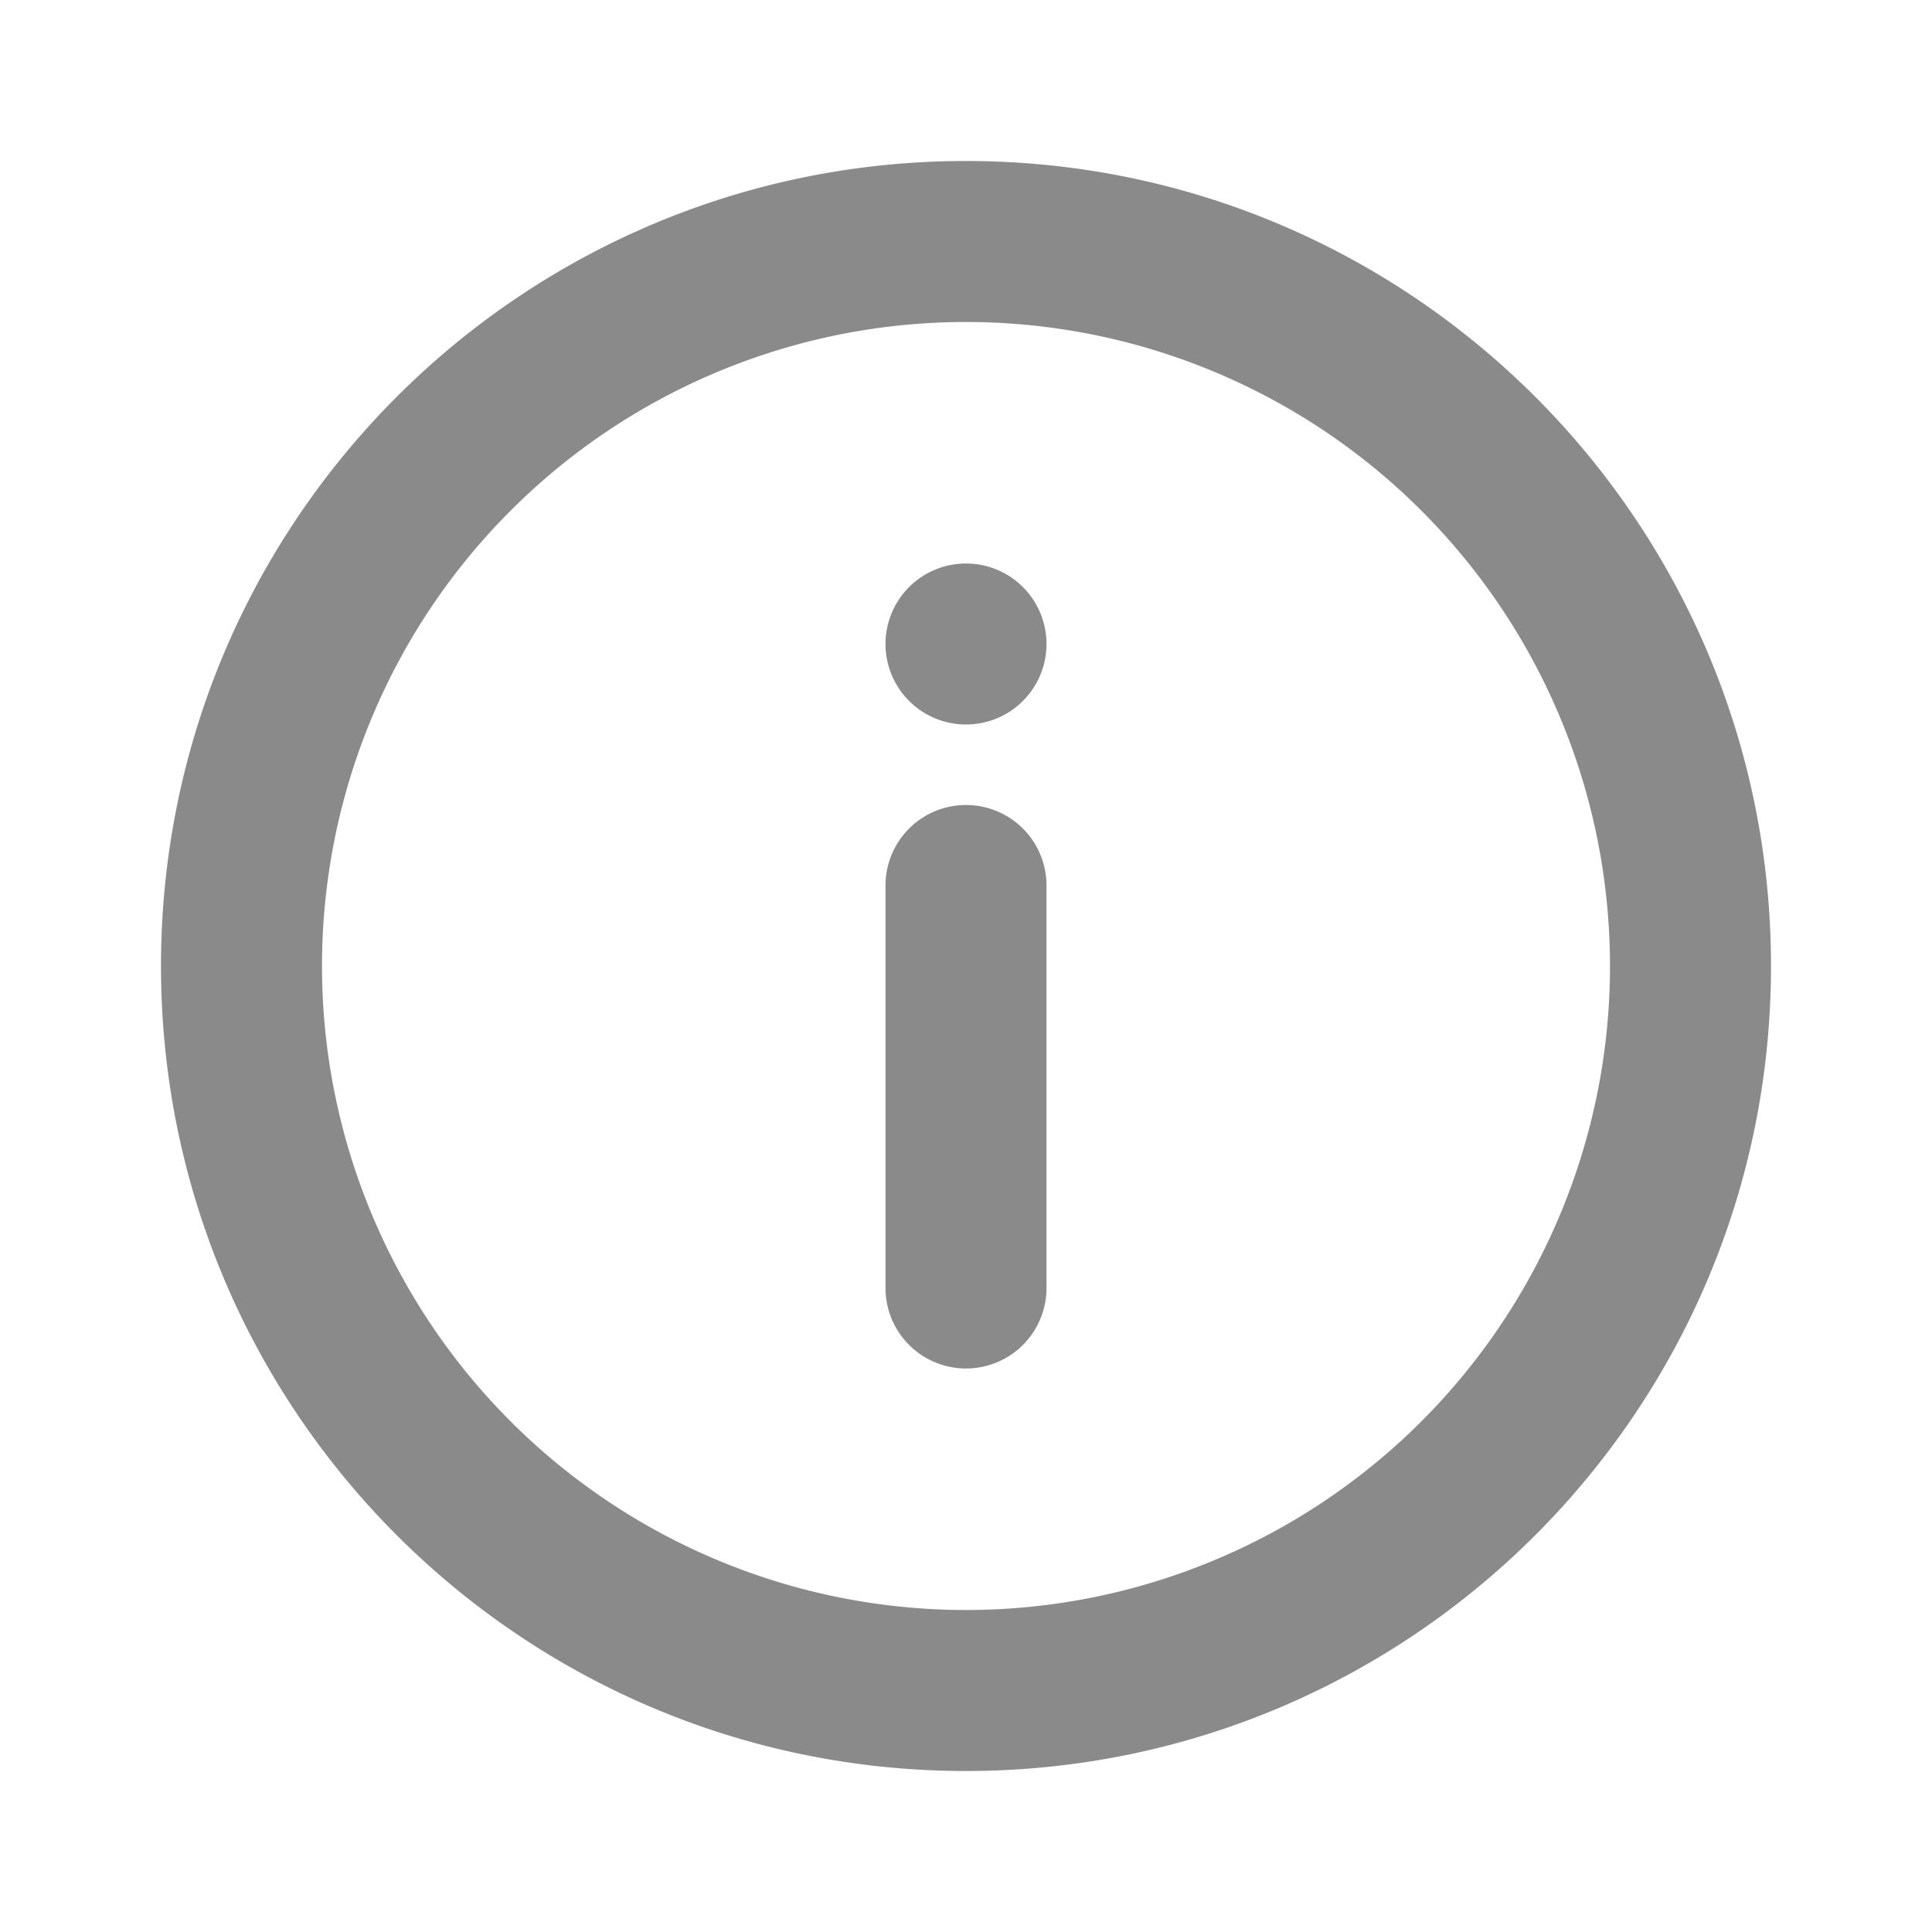 <svg xmlns="http://www.w3.org/2000/svg" width="24" height="24" viewBox="-2 -2 24 24"><g transform="rotate(180 10 10)"><path fill="#8a8a8a" d="M10 20C4.477 20 0 15.523 0 10S4.477 0 10 0s10 4.477 10 10s-4.477 10-10 10zm0-2a8 8 0 1 0 0-16a8 8 0 0 0 0 16zm0-13a1 1 0 0 1 1 1v5a1 1 0 0 1-2 0V6a1 1 0 0 1 1-1zm0 10a1 1 0 1 1 0-2a1 1 0 0 1 0 2z"/></g></svg>